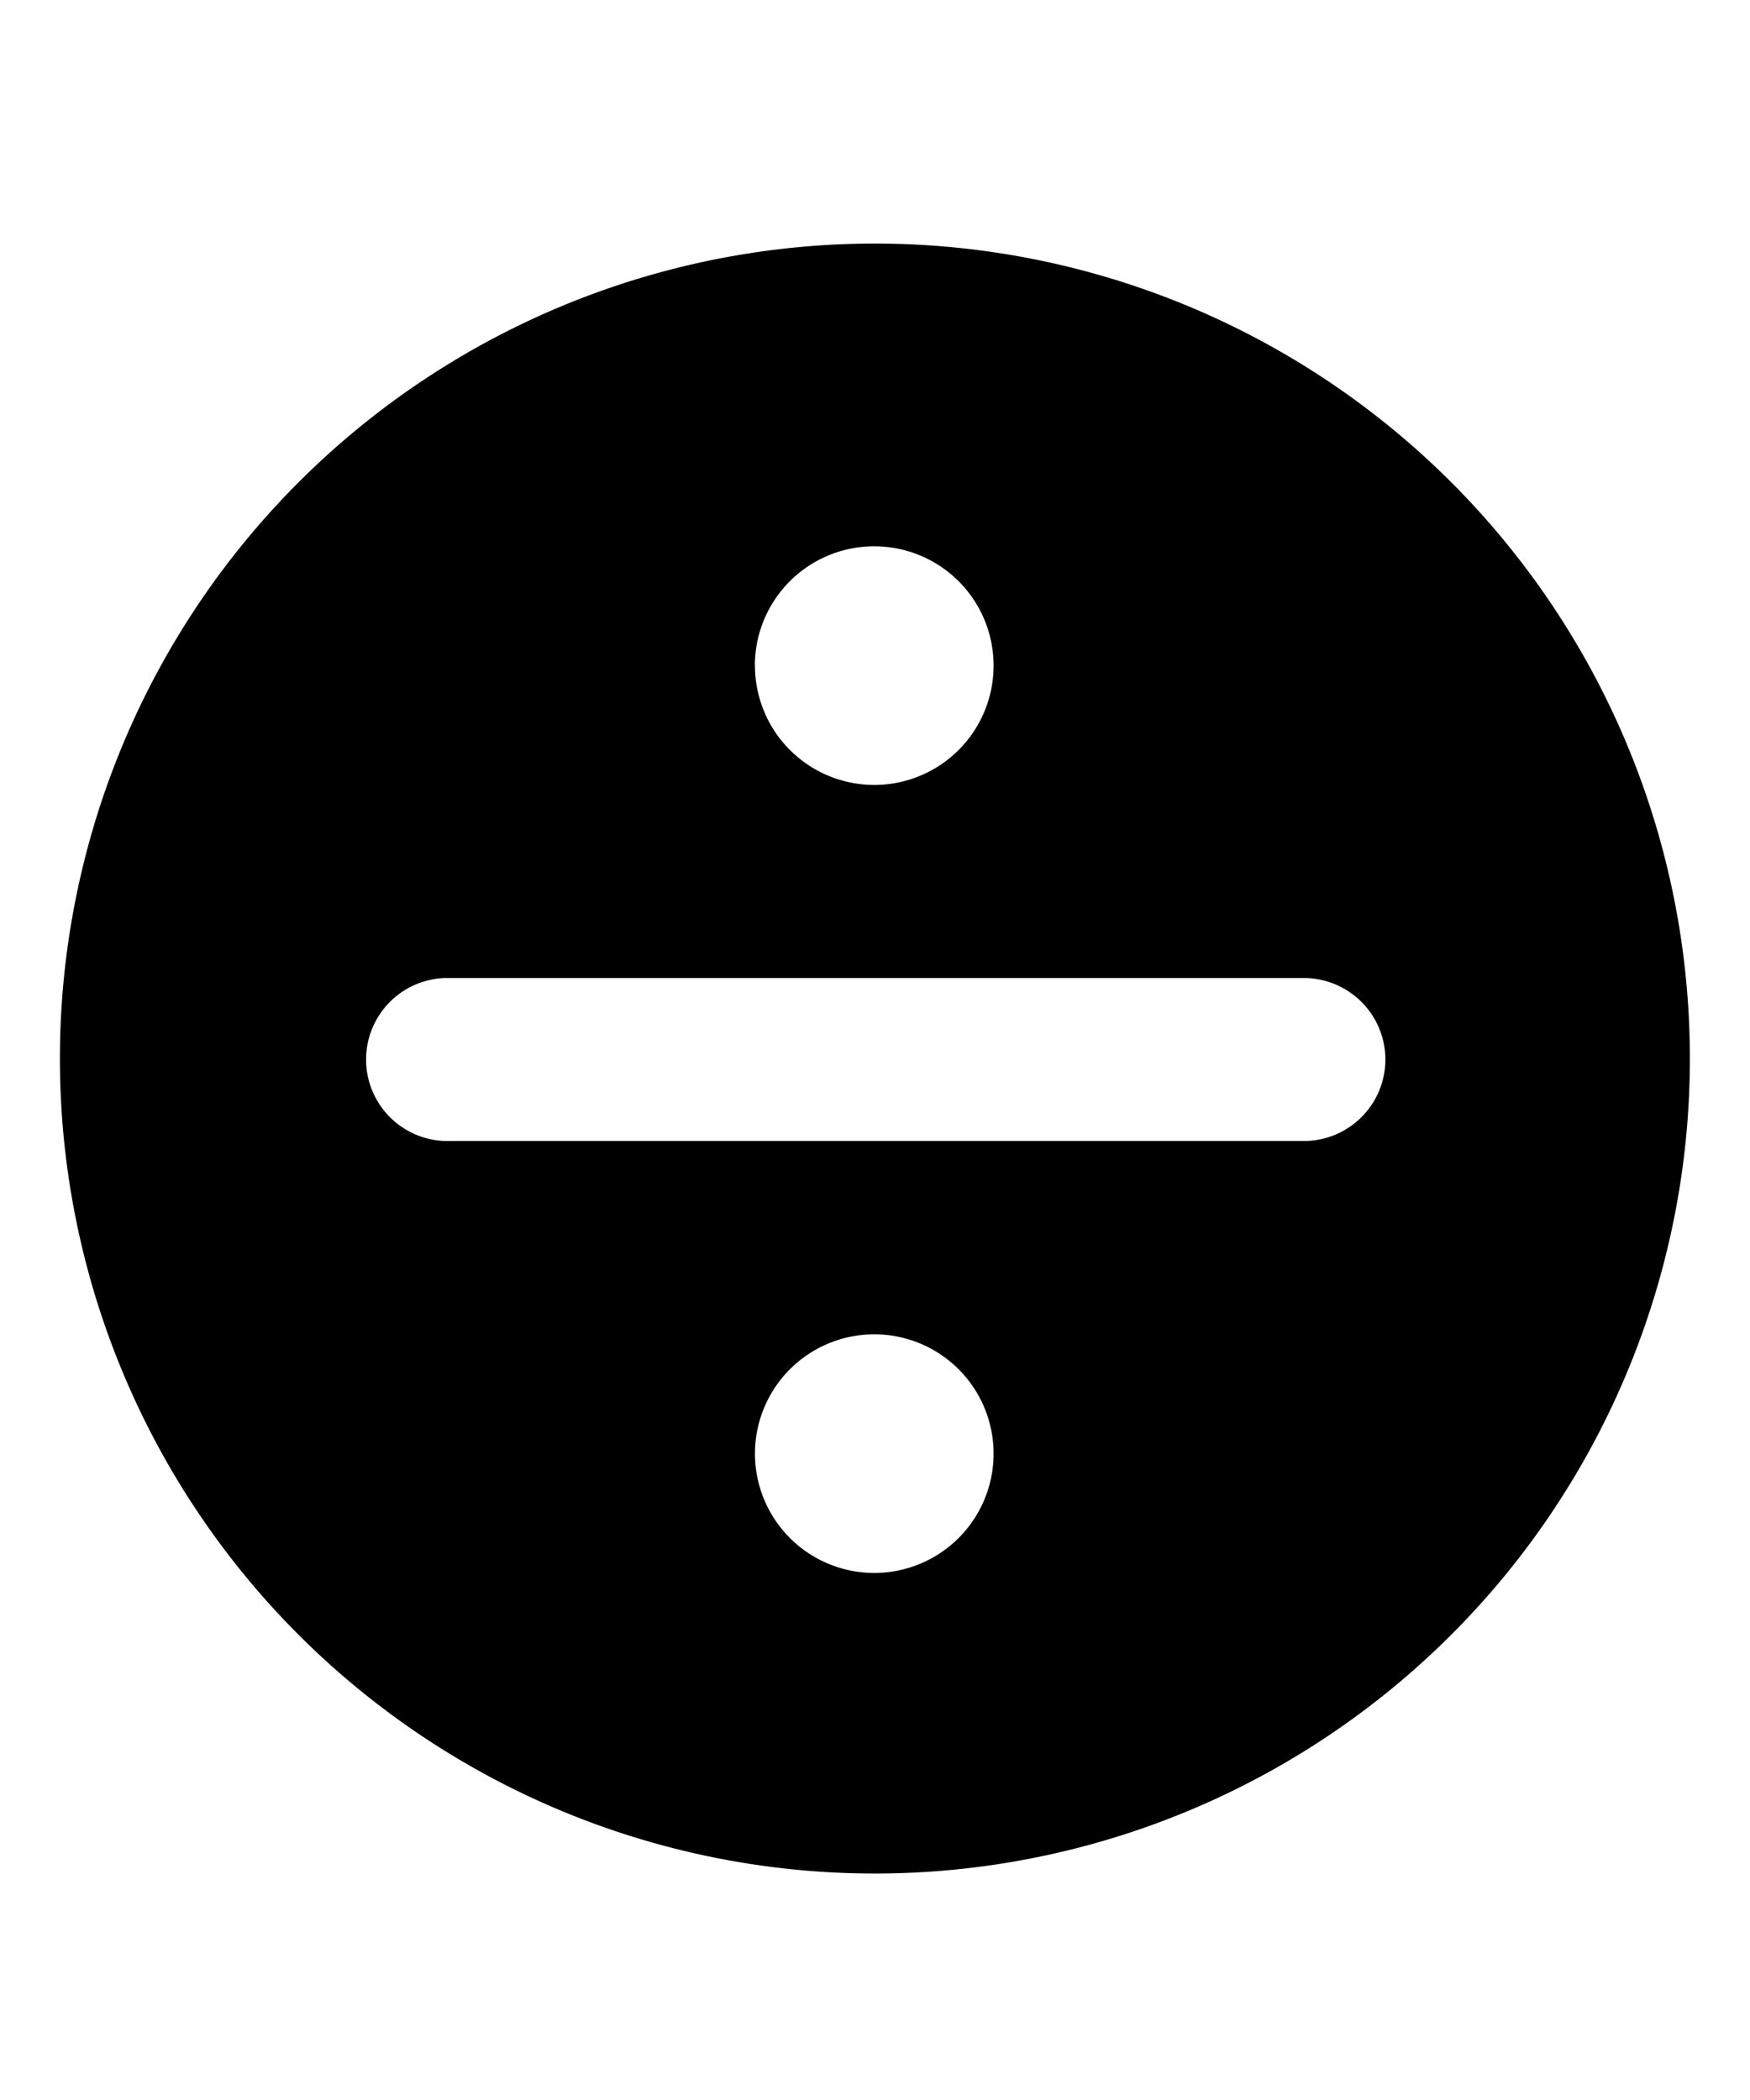 <svg xmlns="http://www.w3.org/2000/svg" viewBox="0 0 17 20.4" class="cf-icon-svg"><path d="M16.416 10.283A7.917 7.917 0 1 1 8.5 2.366a7.916 7.916 0 0 1 7.916 7.917zm-2.958.01a.792.792 0 0 0-.792-.792H4.32a.792.792 0 0 0 0 1.583h8.346a.792.792 0 0 0 .792-.791zM7.334 6.465a1.159 1.159 0 1 0 1.159-1.158 1.159 1.159 0 0 0-1.16 1.158zm2.318 7.655a1.159 1.159 0 1 0-1.16 1.16 1.159 1.159 0 0 0 1.16-1.16z"/></svg>
